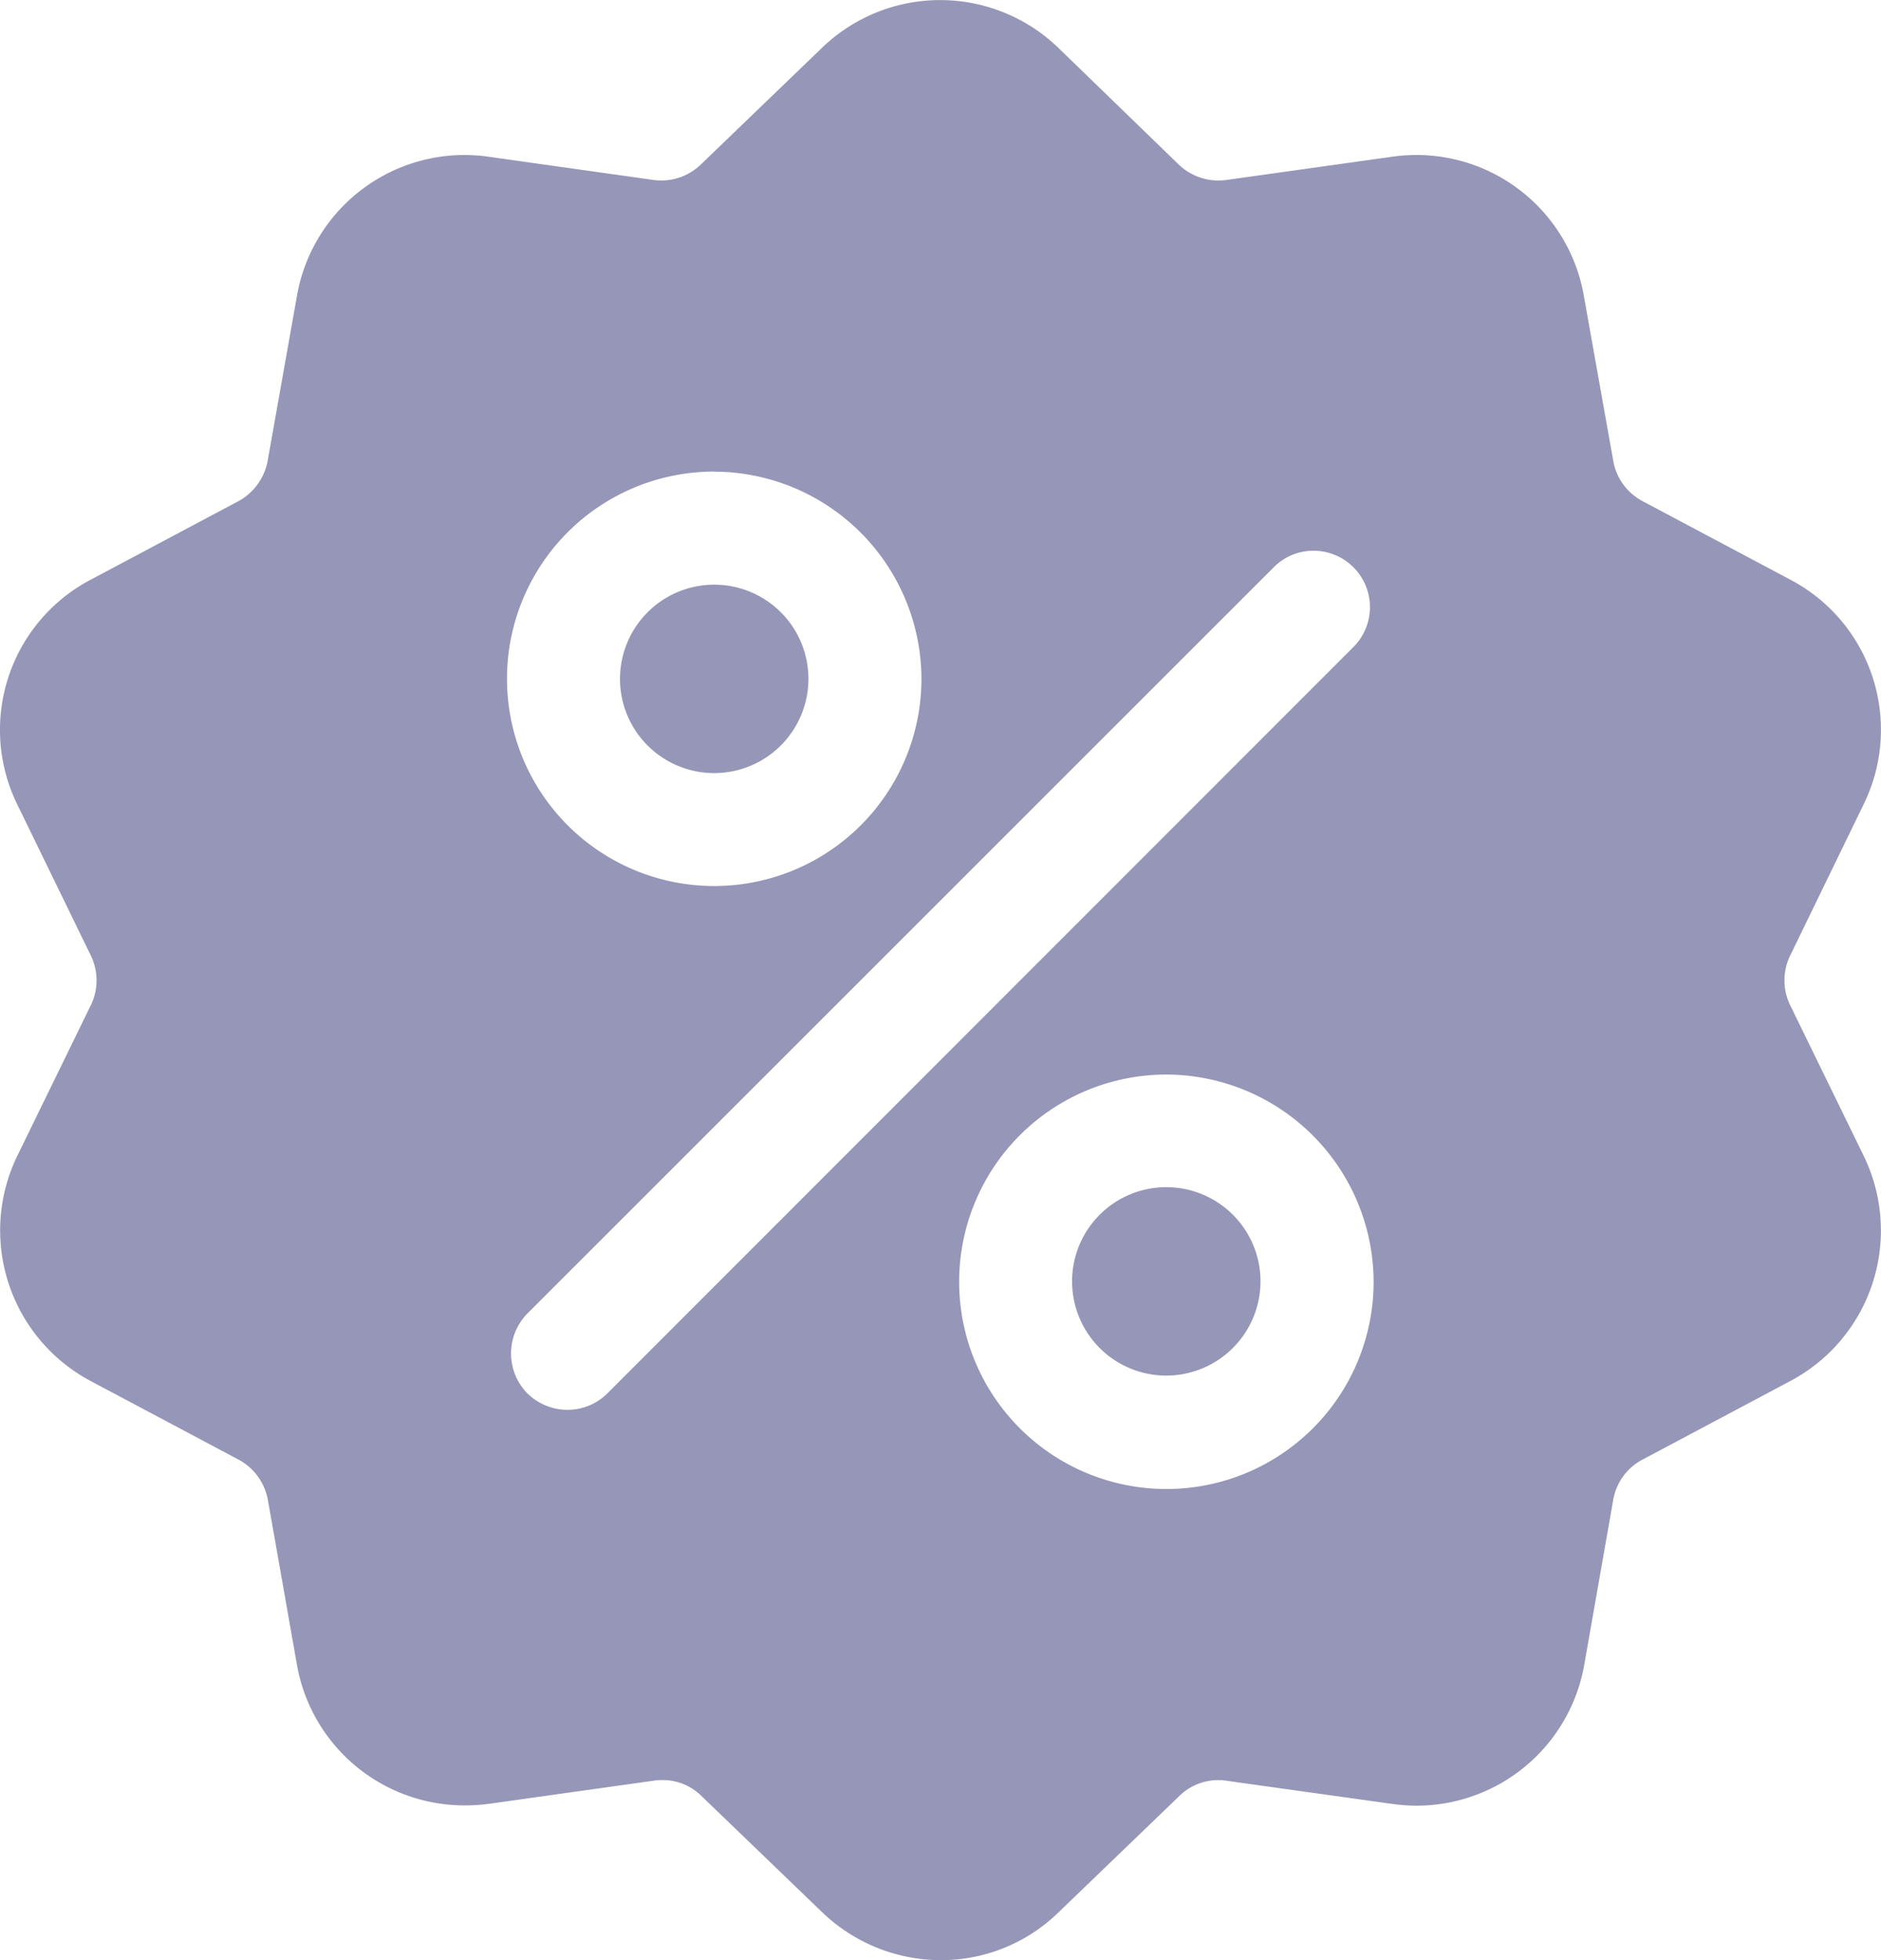 <svg xmlns="http://www.w3.org/2000/svg" width="19.007" height="19.807" viewBox="0 0 19.007 19.807">
  <g id="upselling-icon-inactive" transform="translate(-1022.368 -118.499)">
    <g id="discount" transform="translate(1022.368 118.499)">
      <path id="Subtraction_9" data-name="Subtraction 9" d="M9.505,19.807a1.735,1.735,0,0,1-1.2-.487L7.092,18.152a.555.555,0,0,0-.4-.165.581.581,0,0,0-.091.007l-1.666.234a1.861,1.861,0,0,1-.248.015A1.719,1.719,0,0,1,3,16.819l-.293-1.662a.581.581,0,0,0-.3-.41L.918,13.956a1.724,1.724,0,0,1-.739-2.285l.736-1.508a.573.573,0,0,0,0-.513L.179,8.138A1.714,1.714,0,0,1,.918,5.857l1.488-.791a.585.585,0,0,0,.3-.417L3,2.993A1.72,1.72,0,0,1,4.69,1.566a1.745,1.745,0,0,1,.248.018L6.6,1.818a.594.594,0,0,0,.083.006.576.576,0,0,0,.4-.163L8.3.489a1.719,1.719,0,0,1,2.4,0l1.209,1.172a.581.581,0,0,0,.487.157l1.669-.234a1.767,1.767,0,0,1,.249-.018,1.718,1.718,0,0,1,1.691,1.427L16.3,4.648a.57.57,0,0,0,.3.417l1.488.791a1.713,1.713,0,0,1,.739,2.281L18.092,9.65a.573.573,0,0,0,0,.513l.736,1.508a1.722,1.722,0,0,1-.739,2.285l-1.488.791a.568.568,0,0,0-.3.41l-.292,1.662a1.722,1.722,0,0,1-1.694,1.427,1.781,1.781,0,0,1-.248-.018L12.4,17.995a.559.559,0,0,0-.487.157L10.7,19.32A1.7,1.7,0,0,1,9.505,19.807Zm2.281-8.949a2.094,2.094,0,1,0,2.094,2.094A2.1,2.1,0,0,0,11.786,10.858ZM13.27,5.565a.562.562,0,0,0-.4.168l-7.54,7.539a.576.576,0,0,0,0,.809.582.582,0,0,0,.406.165.57.57,0,0,0,.4-.165l7.54-7.543a.57.57,0,0,0-.405-.973Zm-6.053-.8A2.094,2.094,0,1,0,9.311,6.86,2.1,2.1,0,0,0,7.217,4.766ZM11.786,13.9a.952.952,0,1,1,.951-.952A.953.953,0,0,1,11.786,13.9ZM7.217,7.812a.952.952,0,1,1,.952-.952A.953.953,0,0,1,7.217,7.812Z" transform="translate(0)" fill="#9696b9"/>
    </g>
  </g>
</svg>
